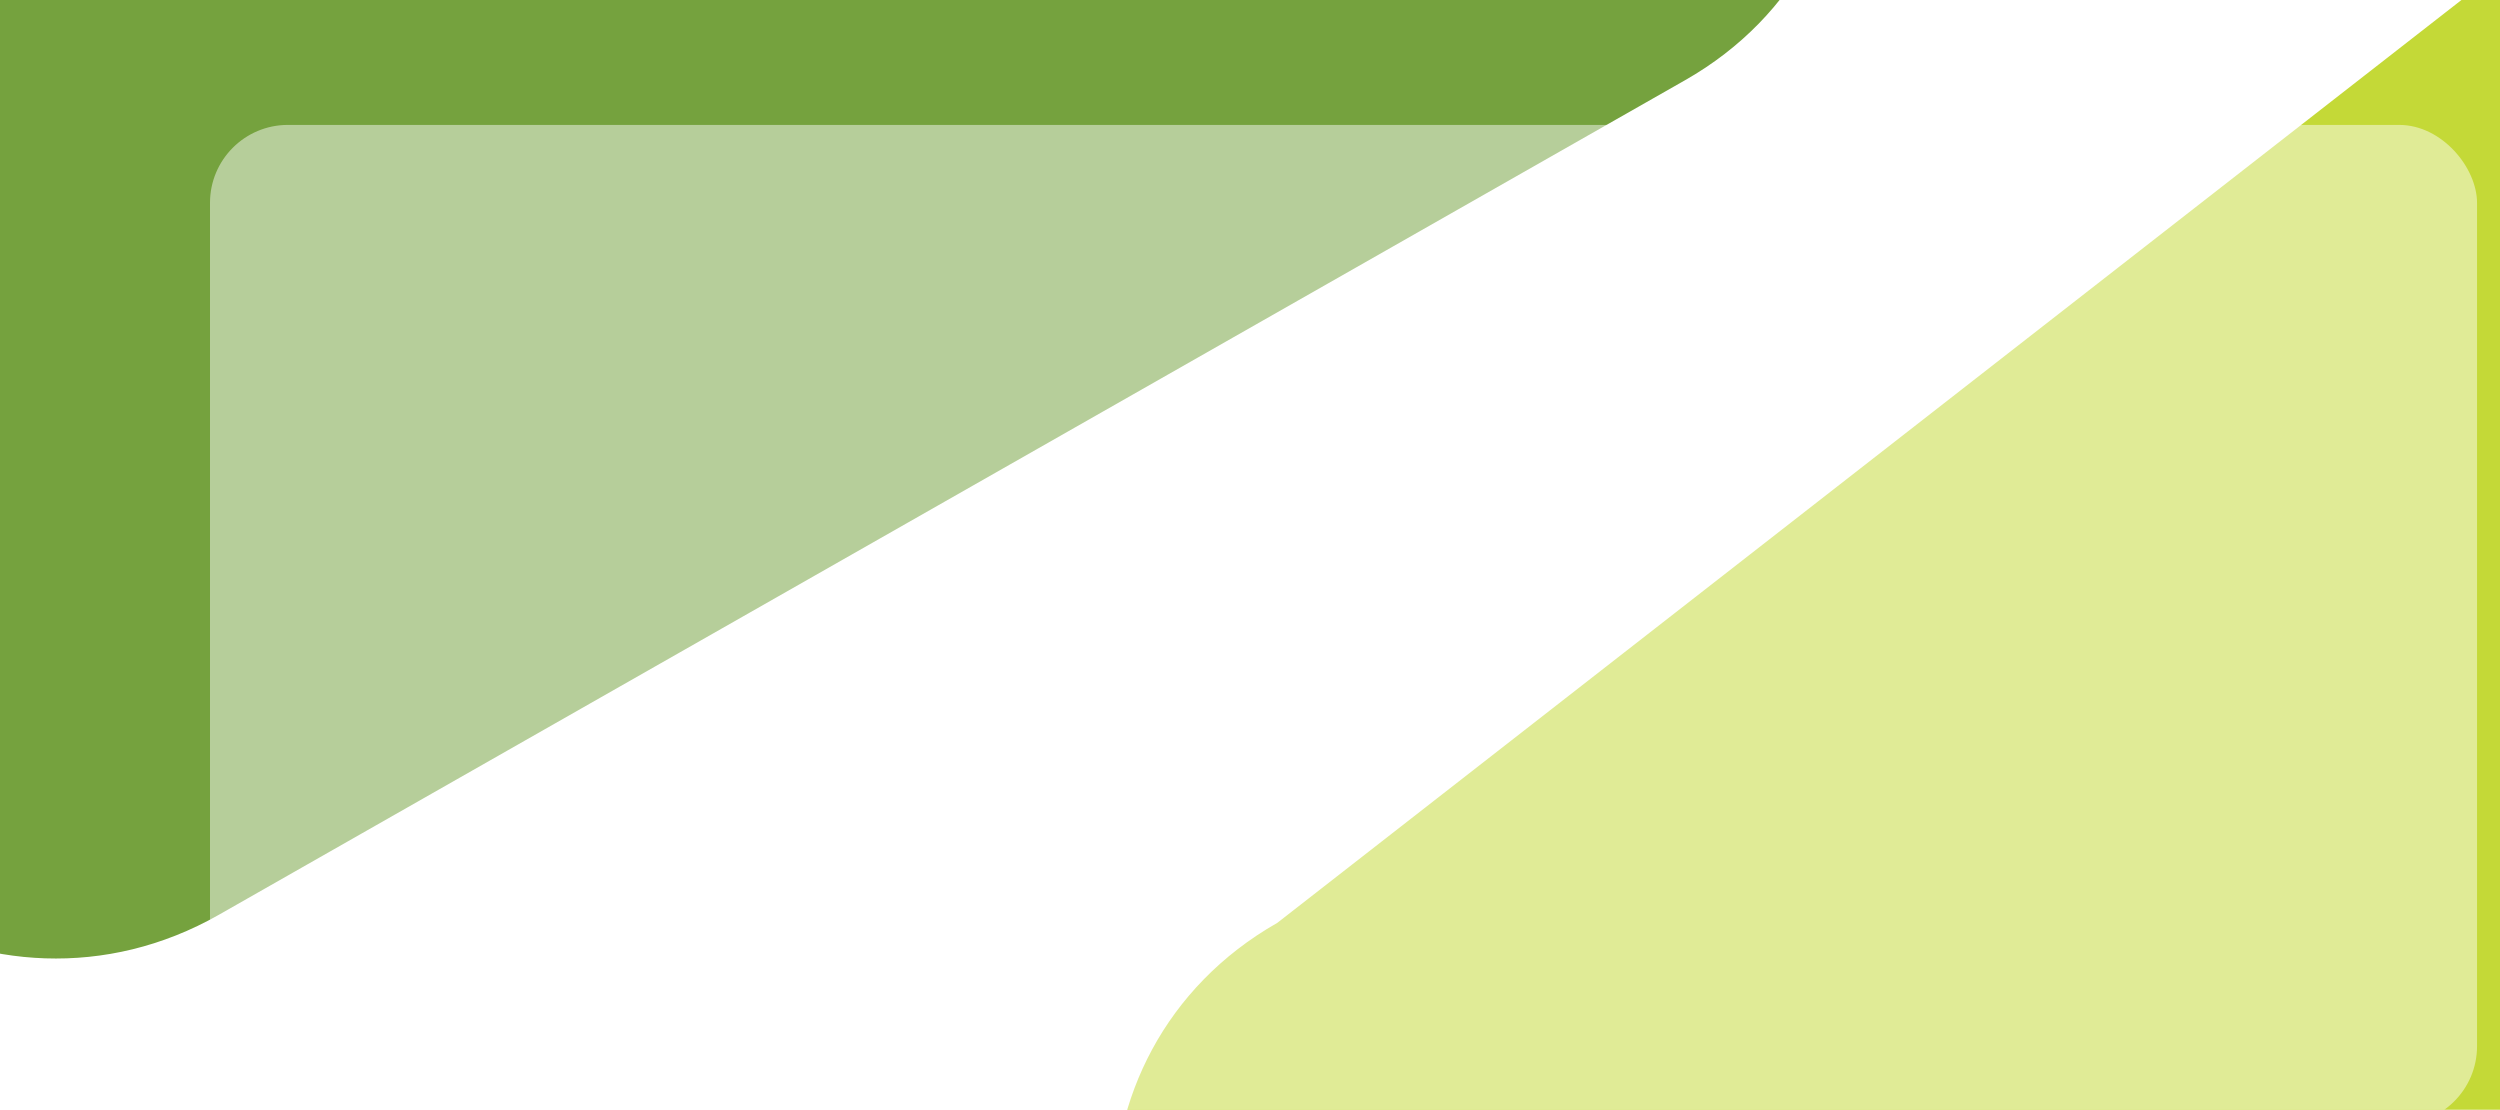 <svg xmlns="http://www.w3.org/2000/svg" xmlns:xlink="http://www.w3.org/1999/xlink" width="1444" height="641" viewBox="0 0 1444 641">
  <defs>
    <clipPath id="clip-path">
      <rect id="Rectangle_17296" data-name="Rectangle 17296" width="1444" height="641" transform="translate(-3 176)" fill="#fff" stroke="#707070" stroke-width="1"/>
    </clipPath>
    <filter id="Rectangle_22" x="46.296" y="-2.853" width="1459.441" height="727.176" filterUnits="userSpaceOnUse">
      <feOffset dx="50" dy="50" input="SourceAlpha"/>
      <feGaussianBlur stdDeviation="25" result="blur"/>
      <feFlood flood-color="#9f9f9f" flood-opacity="0.102"/>
      <feComposite operator="in" in2="blur"/>
      <feComposite in="SourceGraphic"/>
    </filter>
  </defs>
  <g id="Mask_Group_183" data-name="Mask Group 183" transform="translate(3 -176)" clip-path="url(#clip-path)">
    <g id="Group_2286" data-name="Group 2286" transform="translate(-595.053 -831.162)">
      <path id="Path_13007" data-name="Path 13007" d="M515.124,84.231C588.776-27.289,754.215-26.276,829.249,86.156l491.788,736.9c83.219,124.7-5.466,289.548-155.274,288.63l-974.517-5.973C41.437,1104.8-49.29,938.848,32.4,815.161Z" transform="translate(0 673.58) rotate(-30)" fill="#75a23e"/>
      <path id="Path_13008" data-name="Path 13008" d="M515.124,84.231C588.776-27.289,754.215-26.276,829.249,86.156l353.224,656.9c83.219,124.7-5.466,289.548-155.274,288.63L155.551,1153.116C5.742,1152.2-49.29,938.848,32.4,815.161Z" transform="translate(2735.261 1920.059) rotate(150)" fill="#c4d937"/>
      <g transform="matrix(1, 0, 0, 1, 592.05, 1007.16)" filter="url(#Rectangle_22)">
        <rect id="Rectangle_22-2" data-name="Rectangle 22" width="1309.441" height="577.176" rx="45" transform="translate(71.3 22.15)" fill="#fff" opacity="0.476"/>
      </g>
    </g>
  </g>
</svg>
